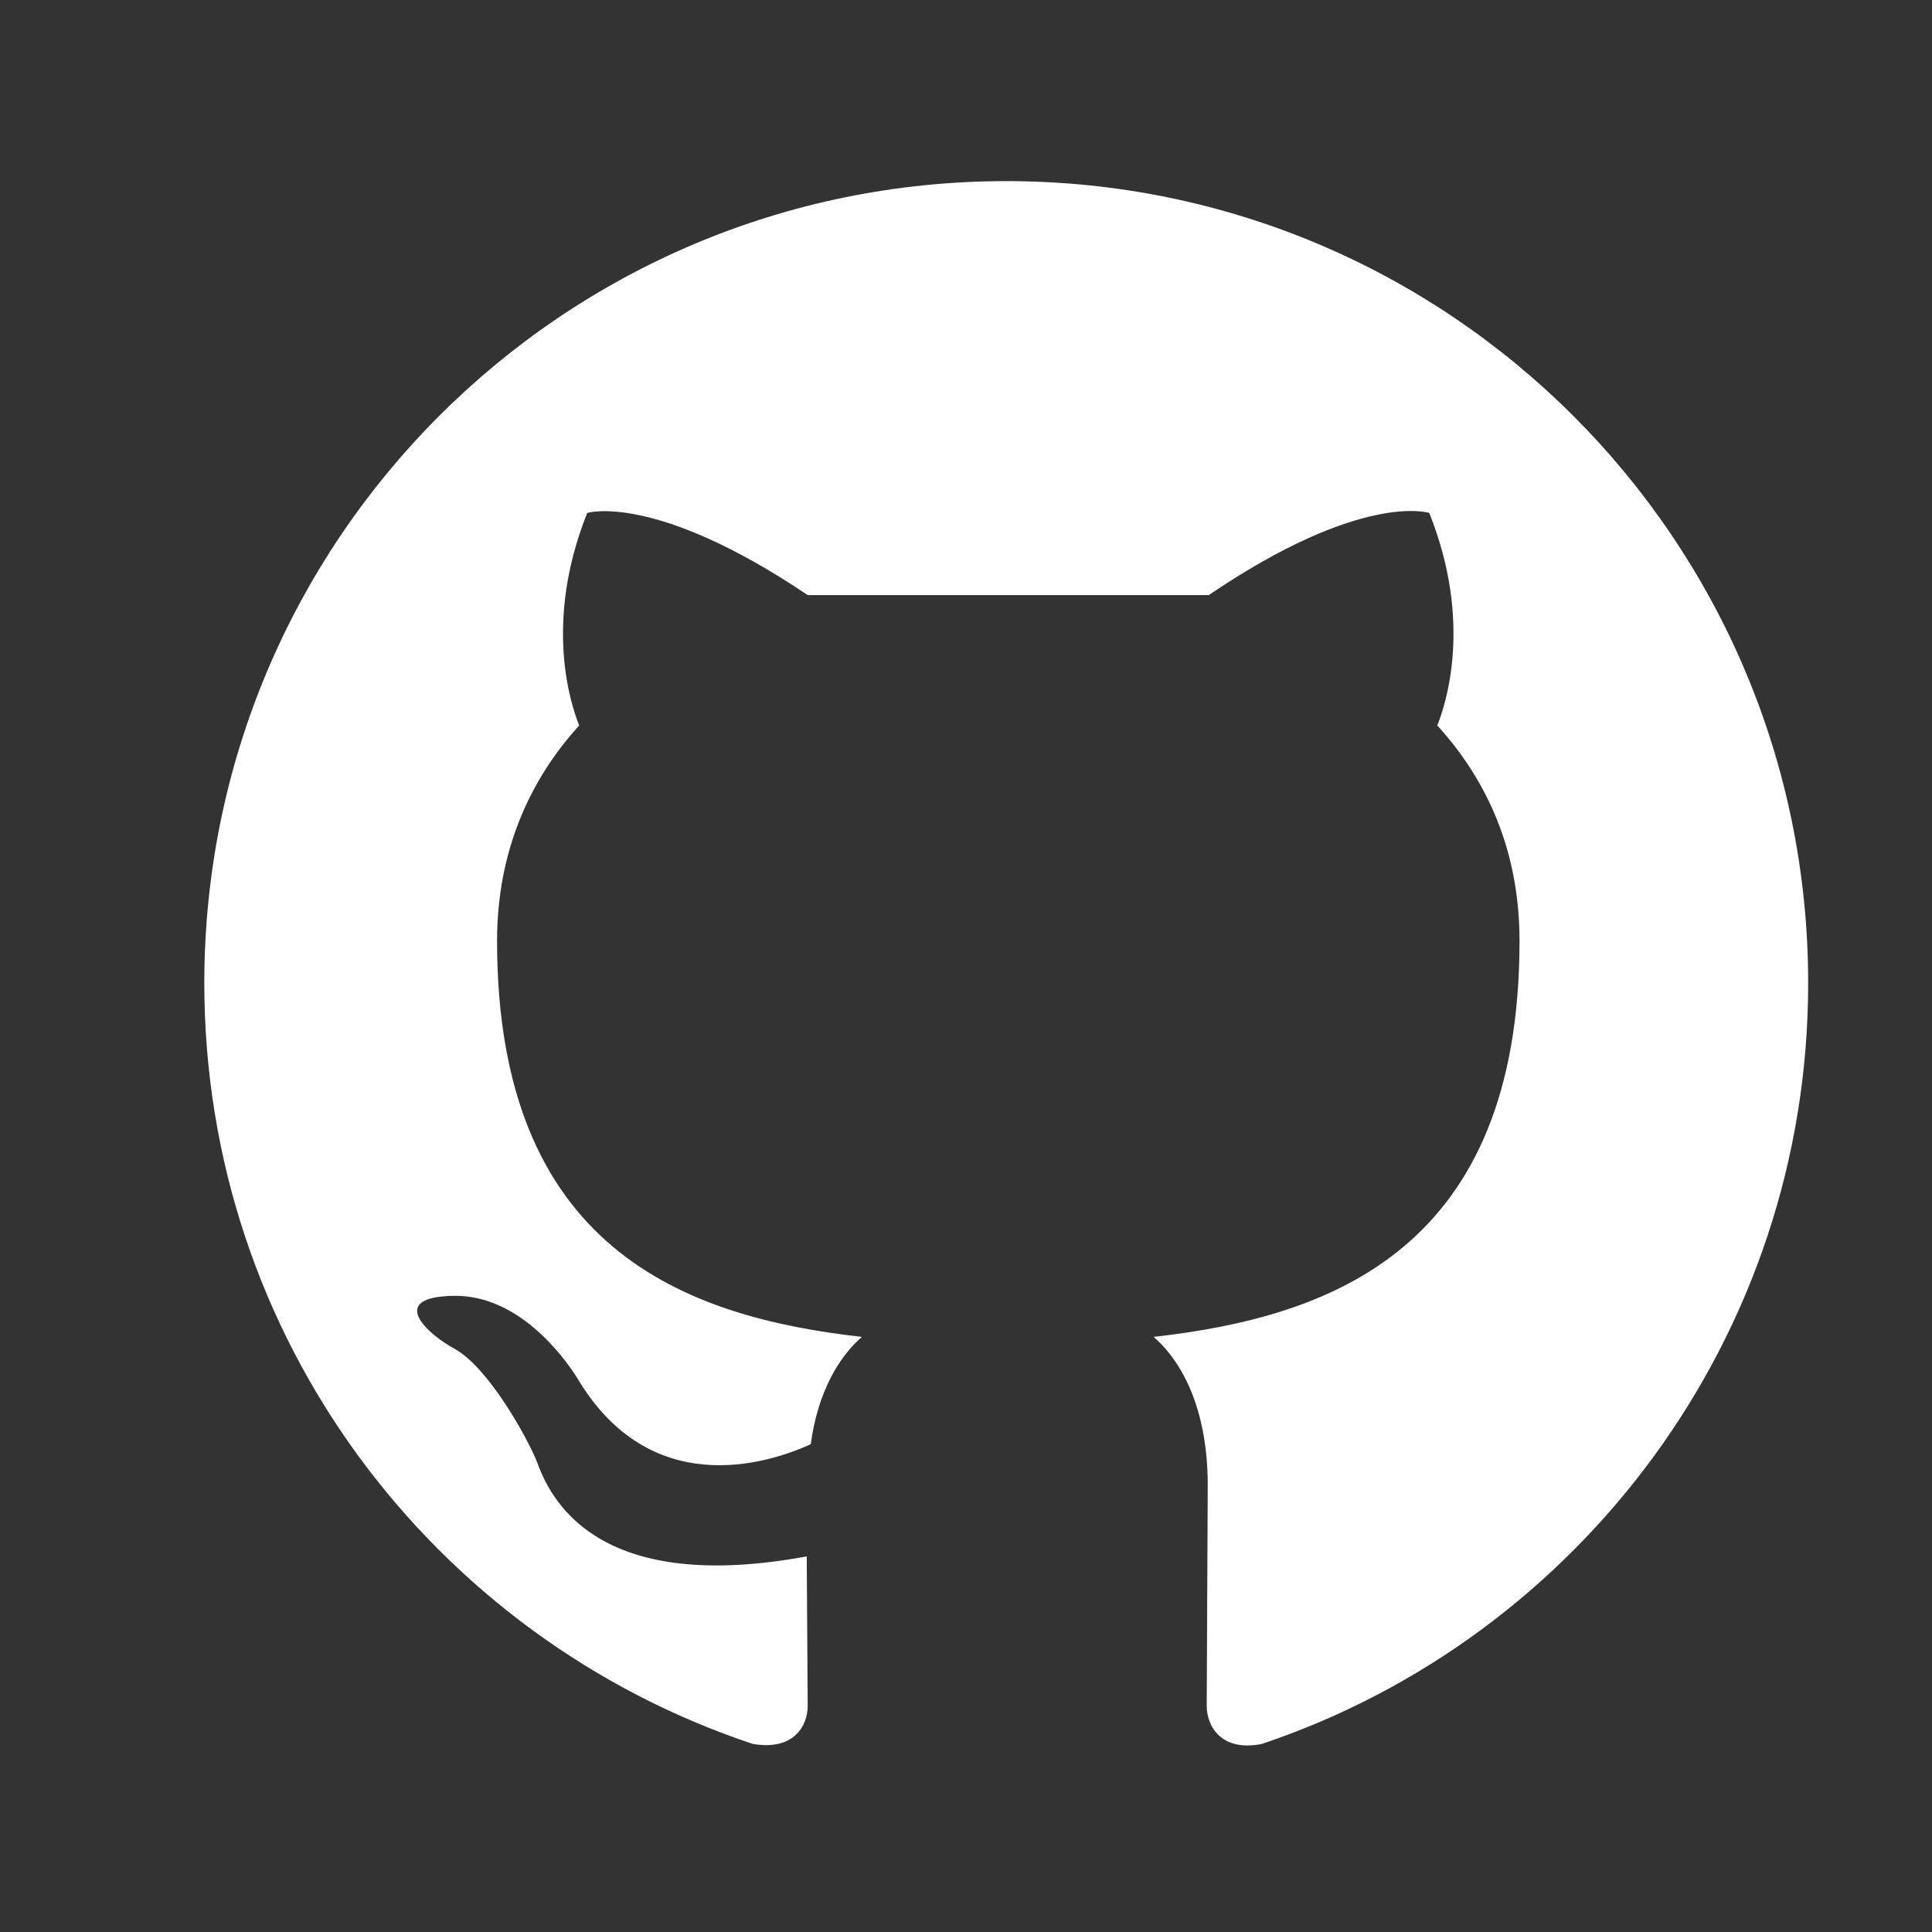 <?xml version="1.0" encoding="UTF-8"?>
<!-- Generated by Pixelmator Pro 3.6.12 -->
<svg width="32" height="32" viewBox="0 0 32 32" xmlns="http://www.w3.org/2000/svg">
    <rect x="0" y="0" width="32" height="32" fill="#333333" stroke="none"/>
    <path id="Path" fill="#ffffff" stroke="none" d="M 16.667 3 C 9.328 3 3.384 8.944 3.384 16.283 C 3.384 22.161 7.186 27.125 12.466 28.884 C 13.13 29.001 13.378 28.602 13.378 28.253 L 13.362 25.779 C 10.025 26.394 9.162 24.966 8.897 24.22 C 8.747 23.838 8.1 22.659 7.534 22.343 C 7.07 22.094 6.405 21.479 7.518 21.463 C 8.564 21.447 9.311 22.426 9.561 22.825 C 10.756 24.835 12.666 24.269 13.429 23.92 C 13.545 23.057 13.893 22.476 14.276 22.143 C 11.32 21.812 8.233 20.666 8.233 15.585 C 8.233 14.141 8.747 12.946 9.593 12.016 C 9.46 11.683 8.996 10.322 9.726 8.496 C 9.726 8.496 10.838 8.147 13.379 9.857 L 20.021 9.857 C 22.562 8.131 23.673 8.496 23.673 8.496 C 24.404 10.322 23.939 11.683 23.806 12.016 C 24.653 12.946 25.168 14.124 25.168 15.585 C 25.168 20.682 22.063 21.811 19.107 22.143 C 19.589 22.559 20.004 23.356 20.004 24.601 L 19.987 28.253 C 19.987 28.602 20.237 29.018 20.9 28.885 C 26.148 27.125 29.949 22.143 29.949 16.283 C 29.949 8.944 24.006 3 16.667 3 Z"/>
</svg>

